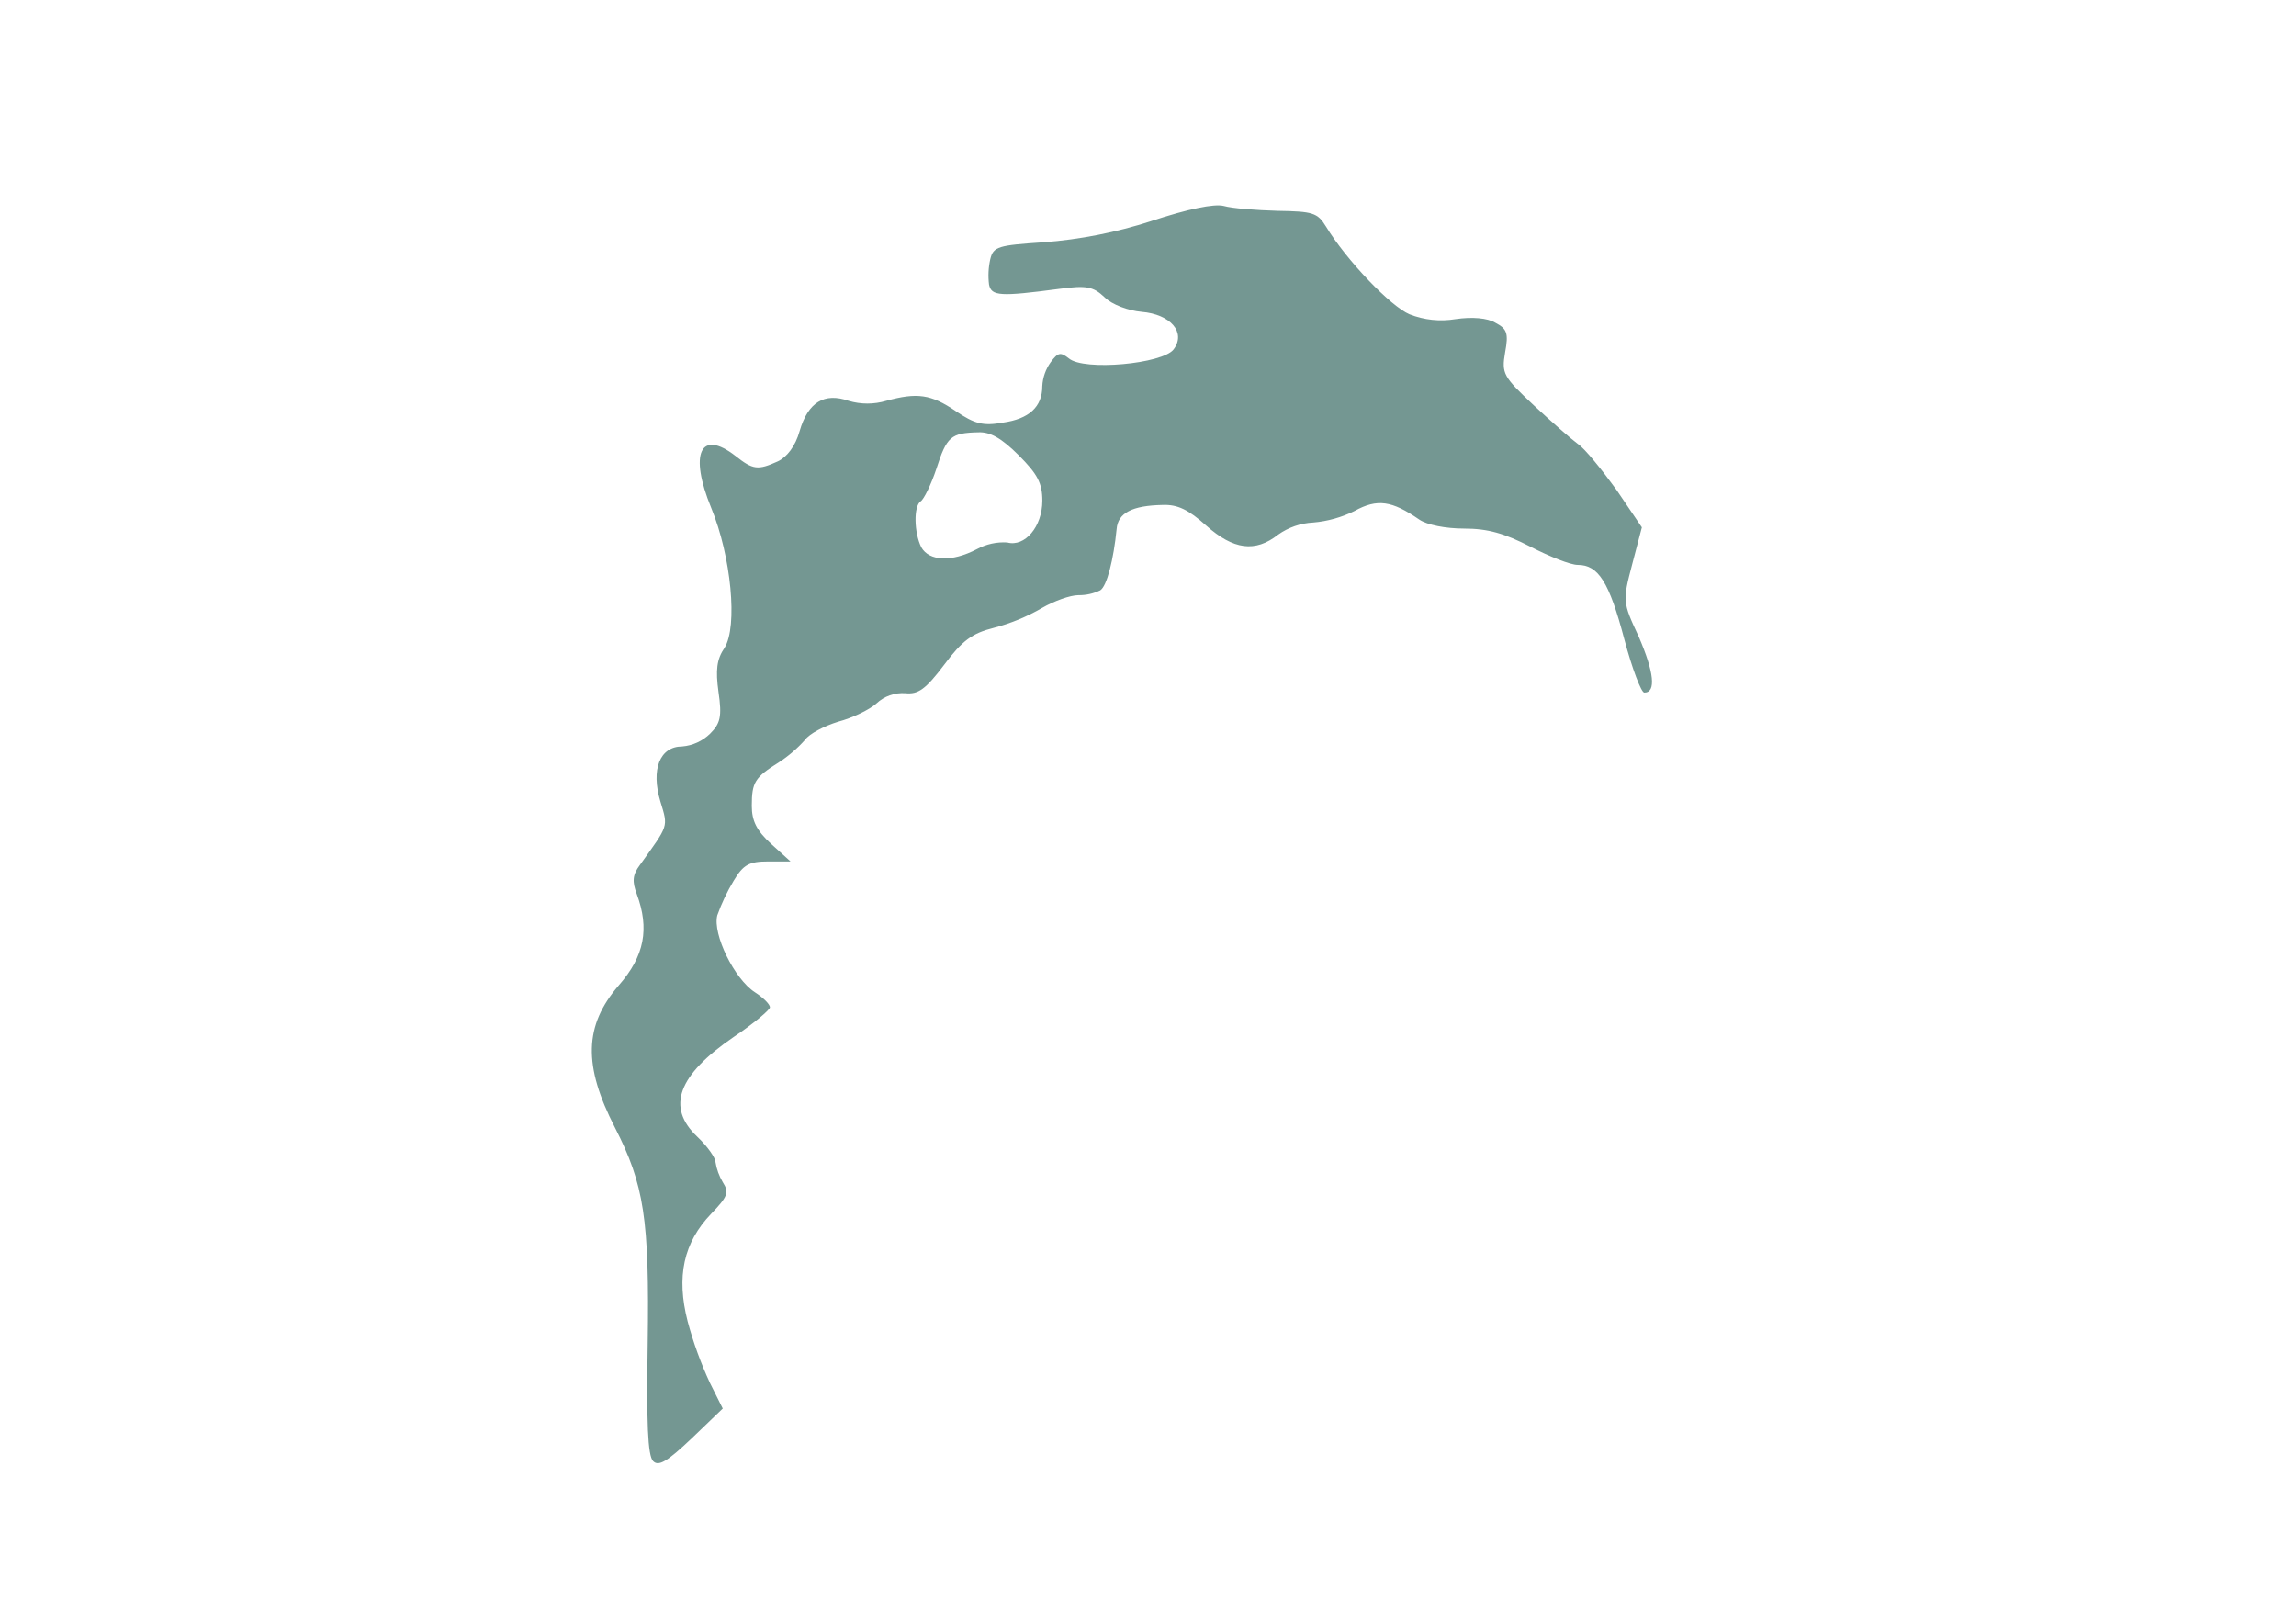 <?xml version="1.0" encoding="UTF-8"?>
<svg xmlns="http://www.w3.org/2000/svg" version="1.1" viewBox="0 0 841.89 595.28">
  <defs>
    <style>
      .cls-1 {
        fill: #749792;
      }
    </style>
  </defs>
  <!-- Generator: Adobe Illustrator 28.6.0, SVG Export Plug-In . SVG Version: 1.2.0 Build 709)  -->
  <g>
    <g id="Layer_1">
      <path id="Path_2091" class="cls-1" d="M422.13,81.05c-12.81,4.14-26.06,6.75-39.49,7.77-16.64,1.11-18.42,1.55-19.53,6.21-.69,3.06-.84,6.21-.45,9.32.89,4.21,4,4.44,25.74,1.55,9.99-1.33,12.43-.89,16.64,3.1,2.66,2.66,8.66,4.88,13.54,5.32,10.65.89,16.42,7.55,11.76,13.76-4,5.32-32.84,7.99-38.39,3.33-3.1-2.44-3.99-2.22-6.66,1.33-1.87,2.6-2.95,5.68-3.11,8.88,0,7.55-4.88,11.98-14.42,13.31-7.32,1.33-10.43.45-17.31-4.21-9.1-6.21-14.2-6.88-25.52-3.77-4.49,1.33-9.27,1.33-13.76,0-8.87-3.1-14.87.45-17.97,11.1-1.55,5.55-4.66,9.54-7.99,11.09-7.32,3.33-9.1,3.11-15.53-1.99-12.87-9.99-17.08-.89-8.88,19.08,7.32,17.75,9.76,43.49,4.88,51.26-2.89,4.21-3.33,8.21-2.22,16.2,1.33,9.09.67,11.54-3.1,15.31-2.76,2.69-6.37,4.34-10.21,4.66-8.2,0-11.54,8.43-7.99,20.19,2.89,9.54,3.11,8.43-7.54,23.3-2.66,3.55-2.89,5.99-1.11,10.65,4.66,12.65,2.89,22.63-6.66,33.5-12.65,14.65-13.09,29.29-1.33,52.14,10.65,20.86,12.65,33.28,11.98,79.21-.45,28.84,0,41.05,2,43.04,2,2,5.1.22,14.2-8.43l11.32-10.87-4.66-9.32c-3.38-7.29-6.13-14.86-8.21-22.63-4.21-16.42-1.55-28.85,8.66-39.49,5.99-6.21,6.66-7.77,4.22-11.54-1.33-2.26-2.24-4.74-2.66-7.32,0-1.55-2.89-5.77-6.66-9.32-11.54-10.87-7.1-22.63,13.31-36.6,7.32-4.88,13.31-9.99,13.31-10.87,0-1.11-2.44-3.55-5.55-5.55-7.54-4.88-15.53-21.3-13.76-28.18,1.57-4.41,3.58-8.64,5.99-12.65,3.55-5.99,5.77-7.1,12.65-7.1h8.21l-7.1-6.43c-5.32-4.88-7.1-8.43-7.1-13.97,0-8.66,1.11-10.43,9.98-15.98,3.53-2.3,6.74-5.06,9.54-8.21,1.55-2.22,7.1-5.1,12.2-6.66,5.1-1.33,11.54-4.44,13.97-6.66,2.87-2.69,6.73-4.06,10.65-3.77,4.66.45,7.32-1.33,14.2-10.43,6.66-8.88,10.2-11.54,18.19-13.54,6.22-1.62,12.19-4.09,17.75-7.32,4.21-2.44,10.21-4.66,13.31-4.66,2.76.04,5.5-.57,7.99-1.78,2.44-1.55,4.88-11.32,5.99-22.41.45-5.99,5.77-8.66,16.86-8.88,5.55-.22,9.54,1.78,15.98,7.55,9.99,8.88,17.97,9.98,26.4,3.33,3.78-2.68,8.24-4.22,12.87-4.44,5.25-.45,10.37-1.88,15.09-4.21,8.43-4.66,13.76-3.77,23.74,3.1,2.89,2,9.76,3.33,16.42,3.33,8.88,0,14.87,1.78,24.41,6.66,6.88,3.55,14.64,6.66,17.31,6.66,7.55,0,11.54,6.21,17.09,27.29,2.89,10.87,6.21,19.52,7.32,19.52,4.44,0,3.55-7.54-2-20.41-5.99-12.87-5.99-13.09-2.44-26.63l3.55-13.54-9.32-13.76c-5.32-7.32-11.54-15.09-14.2-16.86-2.44-1.78-9.76-8.21-16.2-14.2-11.1-10.43-11.76-11.54-10.43-19.31,1.33-7.1.67-8.66-3.55-10.87-2.89-1.78-8.66-2.22-14.64-1.33-5.68.94-11.5.33-16.86-1.78-6.88-2.89-23.08-19.74-30.62-32.17-3.11-5.11-4.88-5.55-17.75-5.77-7.77-.22-16.64-.89-19.74-1.78-3.56-.9-13.1,1.1-26.63,5.54ZM373.54,166.92c6.88,6.88,8.66,10.2,8.66,16.64,0,9.54-6.44,17.09-12.87,15.31-3.85-.24-7.7.6-11.1,2.44-9.32,4.88-17.53,4.44-20.41-.67-2.66-5.32-2.89-15.09-.22-16.86,1.11-.67,3.77-5.99,5.77-11.98,3.77-11.76,5.32-13.09,15.31-13.31,4.43-.23,8.64,2.21,14.86,8.43Z"/>
    </g>
  </g>
</svg>